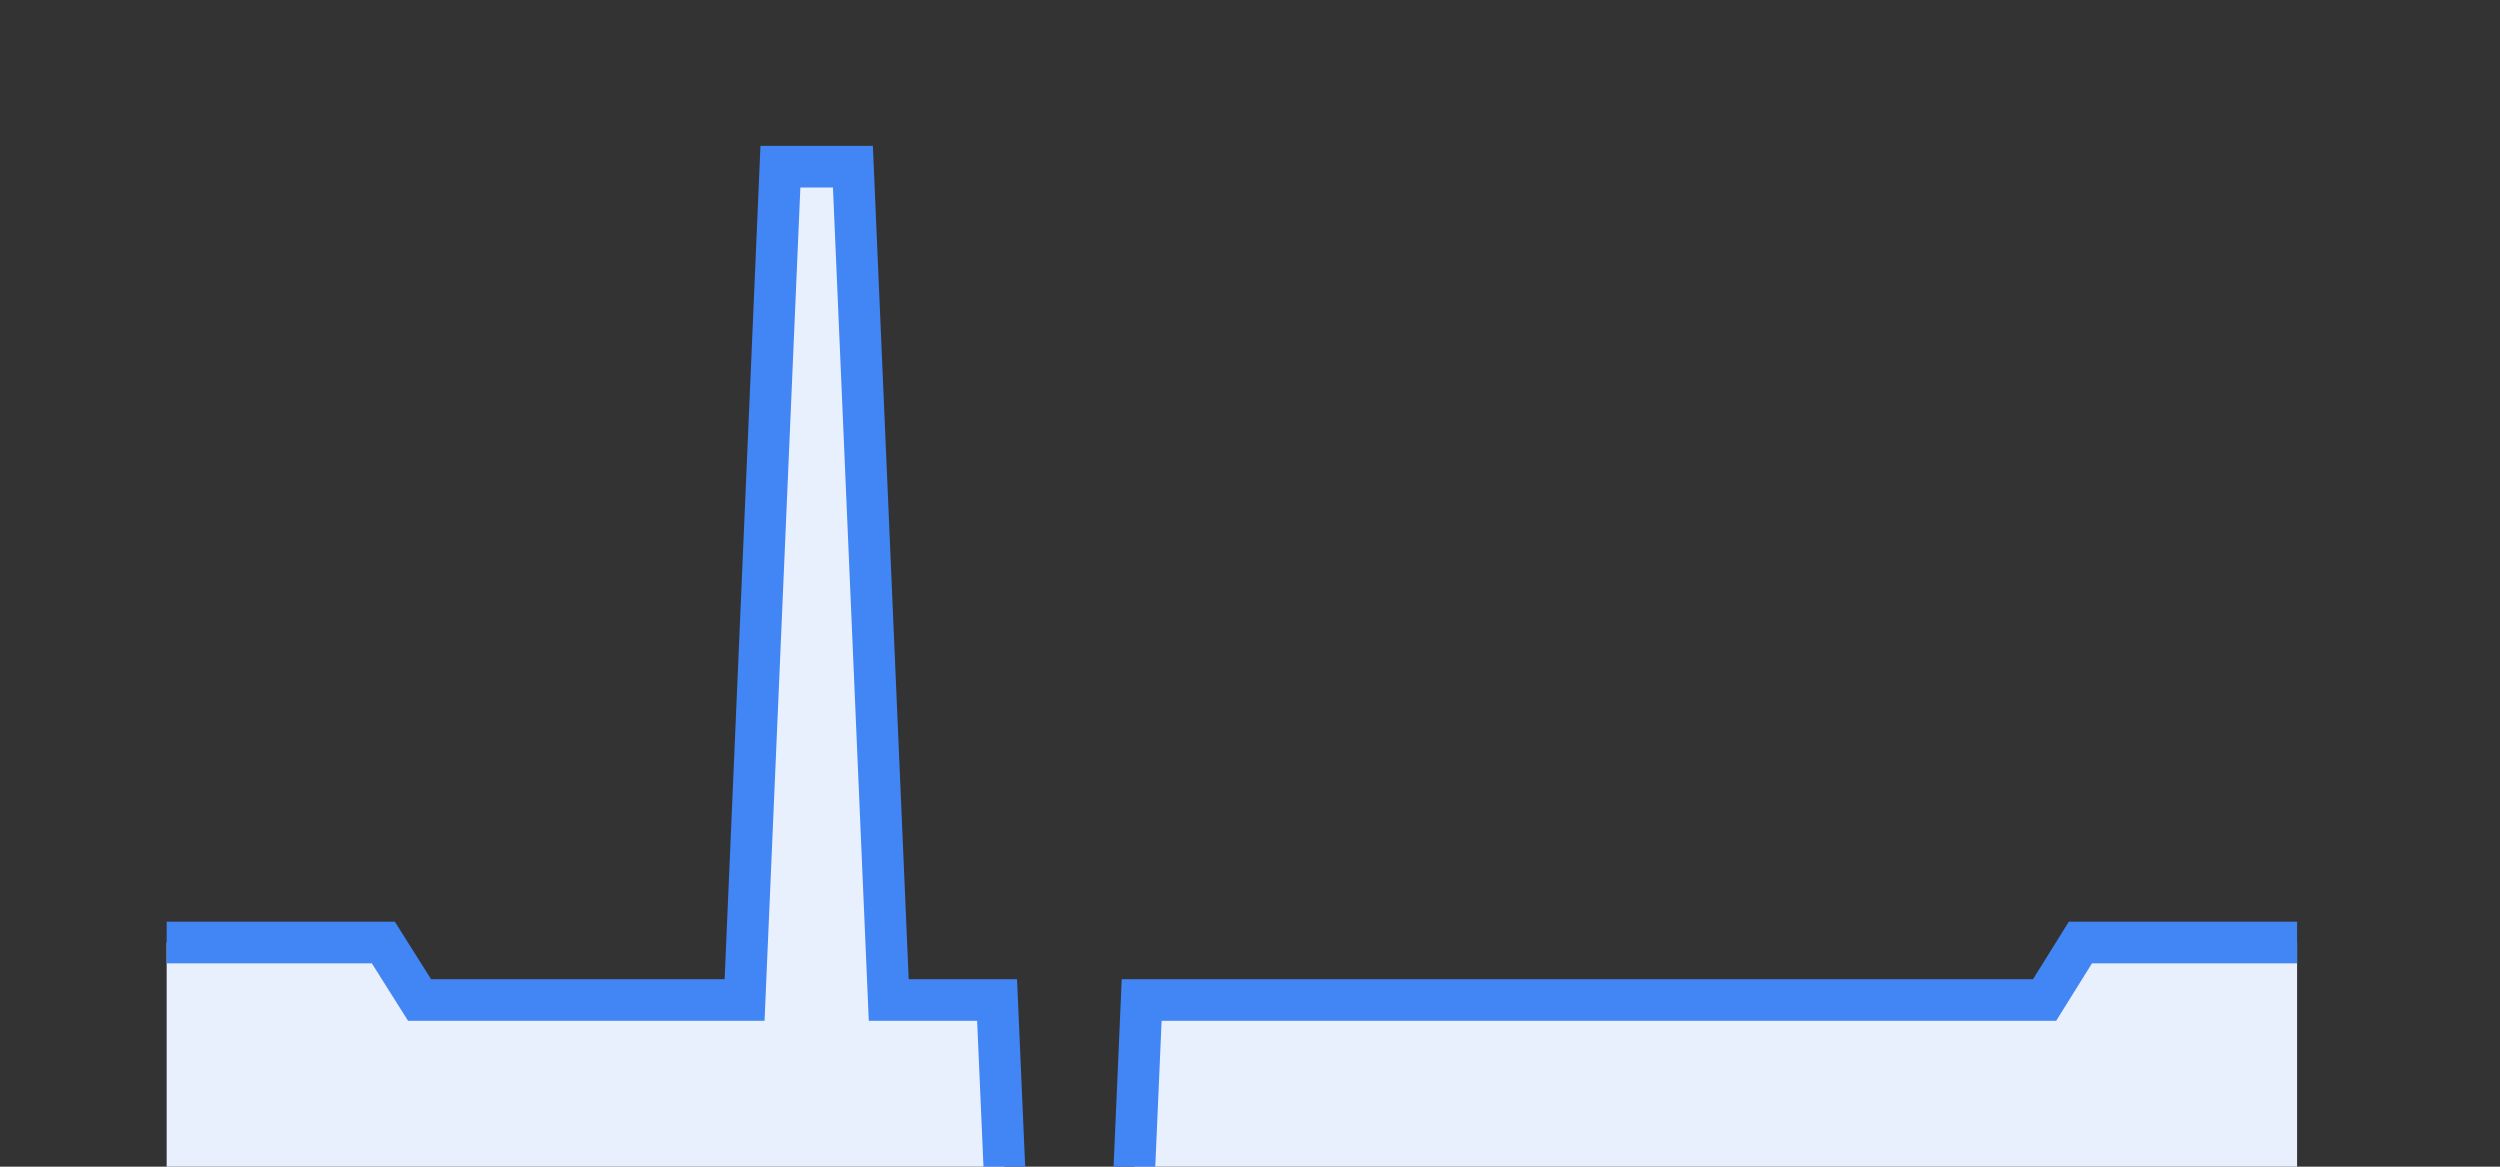 <svg width="60" height="28" xmlns="http://www.w3.org/2000/svg"><rect width="100%" height="100%" fill="#333333" stroke="none"/><path stroke="none" fill="#E8F0FE" d="M4.00 28.00 L4.00 22.62  L4.00 22.62 L4.87 22.62 L5.73 22.62 L6.60 22.62 L7.47 22.62 L8.33 22.62 L9.20 22.62 L10.07 24.00 L10.93 24.00 L11.80 24.00 L12.67 24.00 L13.53 24.00 L14.40 24.00 L15.27 24.00 L16.13 24.00 L17.00 24.00 L17.87 24.00 L18.73 4.00 L19.60 4.00 L20.47 4.00 L21.33 24.00 L22.20 24.00 L23.07 24.00 L23.93 24.00 L24.80 44.00 L25.67 44.00 L26.53 44.00 L27.40 24.00 L28.27 24.00 L29.13 24.00 L30.00 24.00 L30.87 24.00 L31.73 24.00 L32.60 24.00 L33.47 24.00 L34.33 24.00 L35.20 24.00 L36.07 24.00 L36.93 24.00 L37.80 24.00 L38.67 24.00 L39.53 24.00 L40.40 24.00 L41.27 24.00 L42.13 24.00 L43.00 24.00 L43.87 24.00 L44.73 24.00 L45.60 24.00 L46.47 24.00 L47.33 24.00 L48.20 24.00 L49.07 24.00 L49.93 22.62 L50.80 22.62 L51.67 22.62 L52.53 22.62 L53.40 22.62 L54.27 22.62 L55.13 22.62  L55.13 28.00 " /><path stroke="#4285F4" stroke-width="1" fill="none" d="M4.00 22.62  L4.00 22.62 L4.87 22.62 L5.73 22.62 L6.60 22.62 L7.47 22.62 L8.33 22.62 L9.20 22.62 L10.07 24.00 L10.93 24.00 L11.80 24.00 L12.67 24.00 L13.53 24.00 L14.40 24.00 L15.27 24.00 L16.13 24.00 L17.00 24.00 L17.87 24.00 L18.73 4.00 L19.60 4.00 L20.47 4.00 L21.33 24.00 L22.20 24.00 L23.07 24.00 L23.93 24.00 L24.80 44.00 L25.67 44.00 L26.53 44.00 L27.40 24.00 L28.27 24.00 L29.13 24.00 L30.00 24.00 L30.87 24.00 L31.73 24.00 L32.60 24.00 L33.47 24.00 L34.33 24.00 L35.20 24.00 L36.07 24.00 L36.93 24.00 L37.80 24.00 L38.67 24.00 L39.53 24.00 L40.40 24.00 L41.27 24.00 L42.13 24.00 L43.00 24.00 L43.87 24.00 L44.73 24.00 L45.60 24.00 L46.47 24.00 L47.33 24.00 L48.20 24.00 L49.07 24.00 L49.93 22.62 L50.80 22.62 L51.67 22.62 L52.53 22.62 L53.40 22.62 L54.27 22.62 L55.13 22.62 " /></svg>
